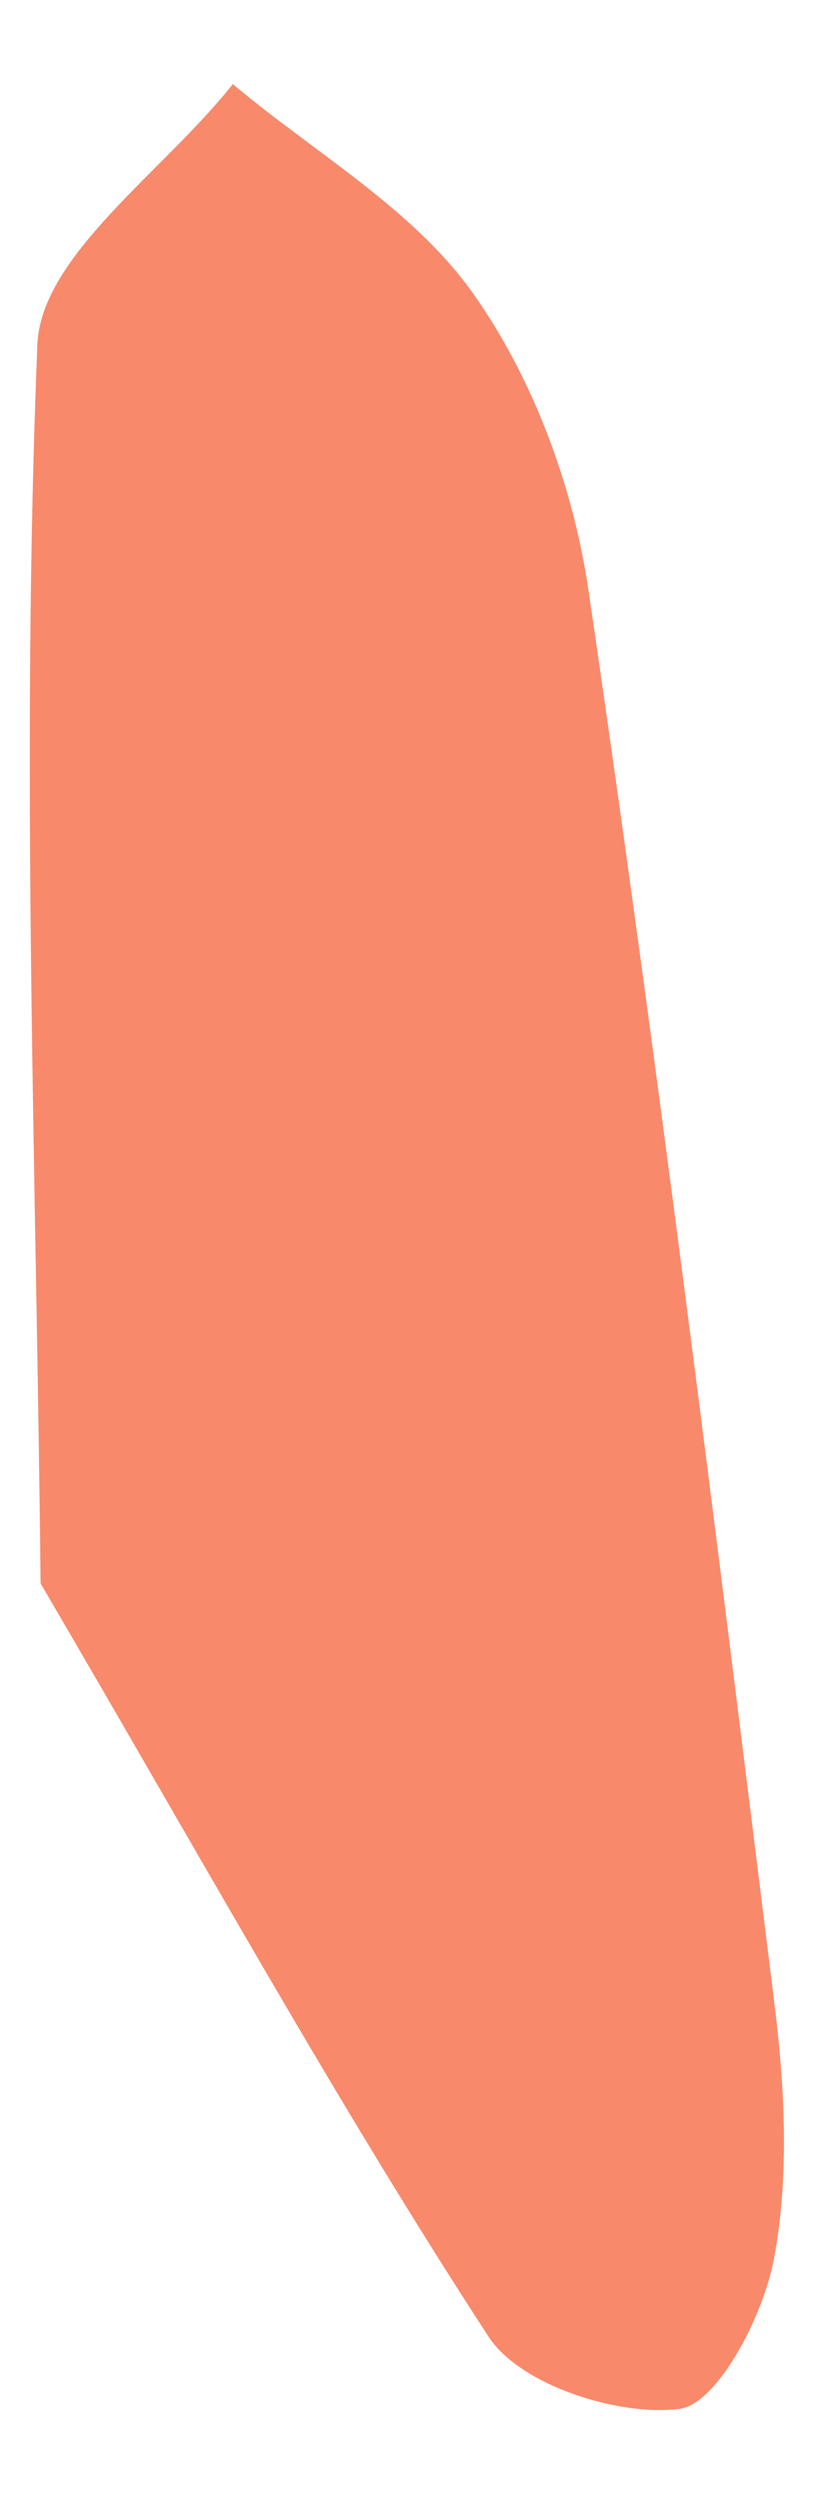 <svg width="7" height="21" viewBox="0 0 7 21" fill="none" xmlns="http://www.w3.org/2000/svg">
<path fill-rule="evenodd" clip-rule="evenodd" d="M0.341 13.301C0.307 9.909 0.172 6.396 0.314 2.894C0.345 2.144 1.383 1.434 1.956 0.706C2.641 1.282 3.471 1.754 3.972 2.46C4.476 3.167 4.816 4.083 4.944 4.95C5.523 8.893 6.014 12.851 6.505 16.808C6.595 17.523 6.635 18.275 6.504 18.974C6.415 19.452 6.03 20.196 5.707 20.235C5.191 20.299 4.369 20.033 4.106 19.629C2.831 17.671 1.699 15.619 0.341 13.301Z" fill="#F9896B"/>
</svg>
